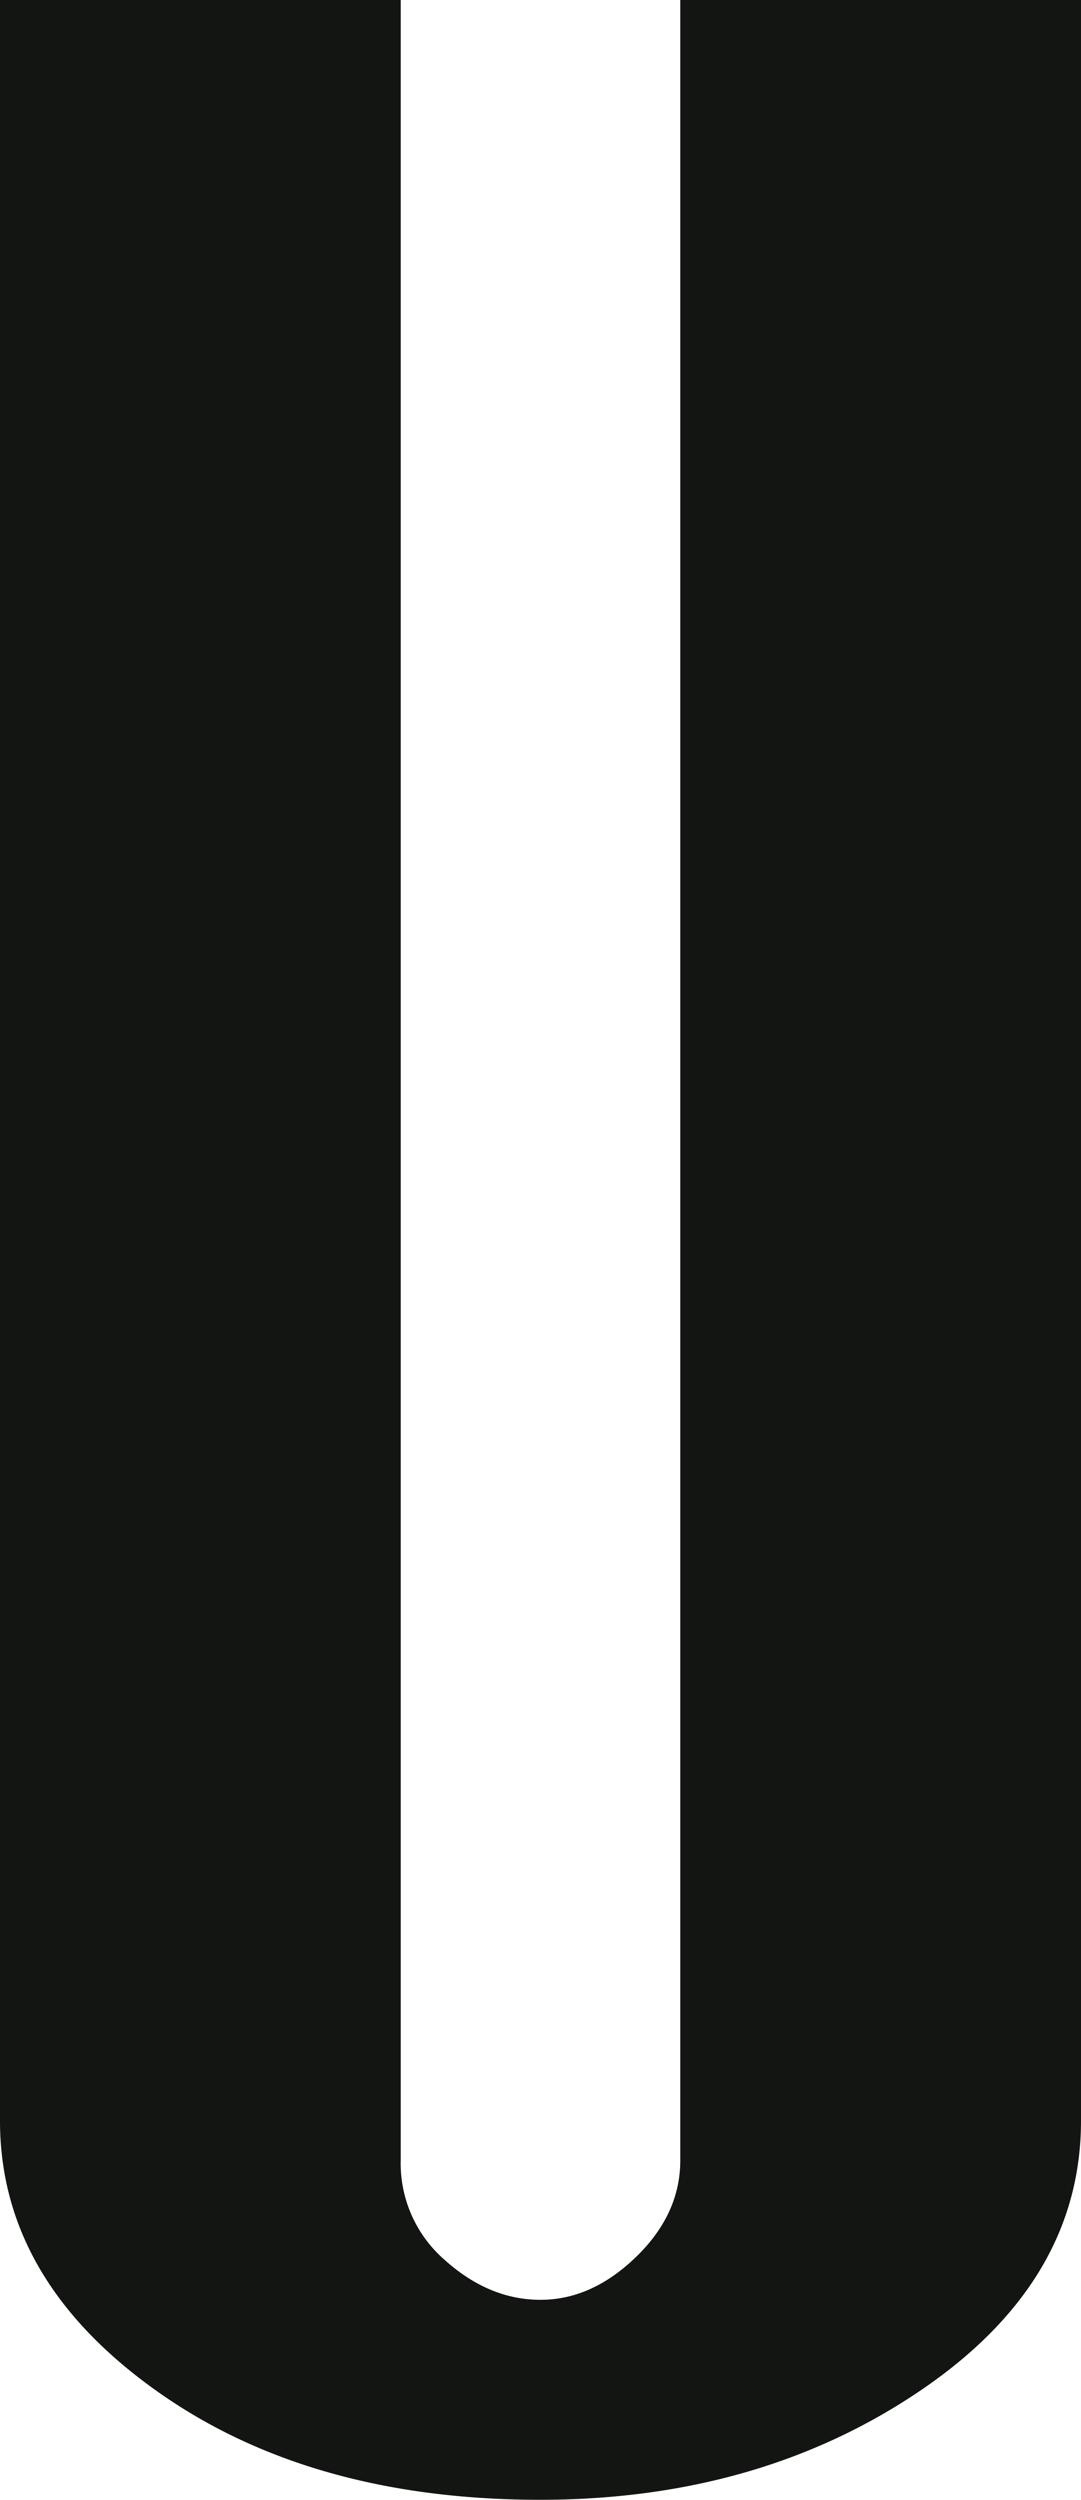 <svg xmlns="http://www.w3.org/2000/svg" viewBox="0 0 163.72 378.49">
    <g id="Capa_1-2" data-name="Capa 1">
      <path d="M23.29,361.7Q0,344.93,0,321.09V0H60.69V327.05a19.37,19.37,0,0,0,6.7,15.16c4.47,4,9.29,6,14.47,6s10-2.16,14.47-6.49,6.7-9.21,6.7-14.62V0h60.69V321.09q0,24.38-24.35,40.88T81.86,378.49Q46.57,378.49,23.29,361.7Z" fill="#121511"/>
    </g>
</svg>
